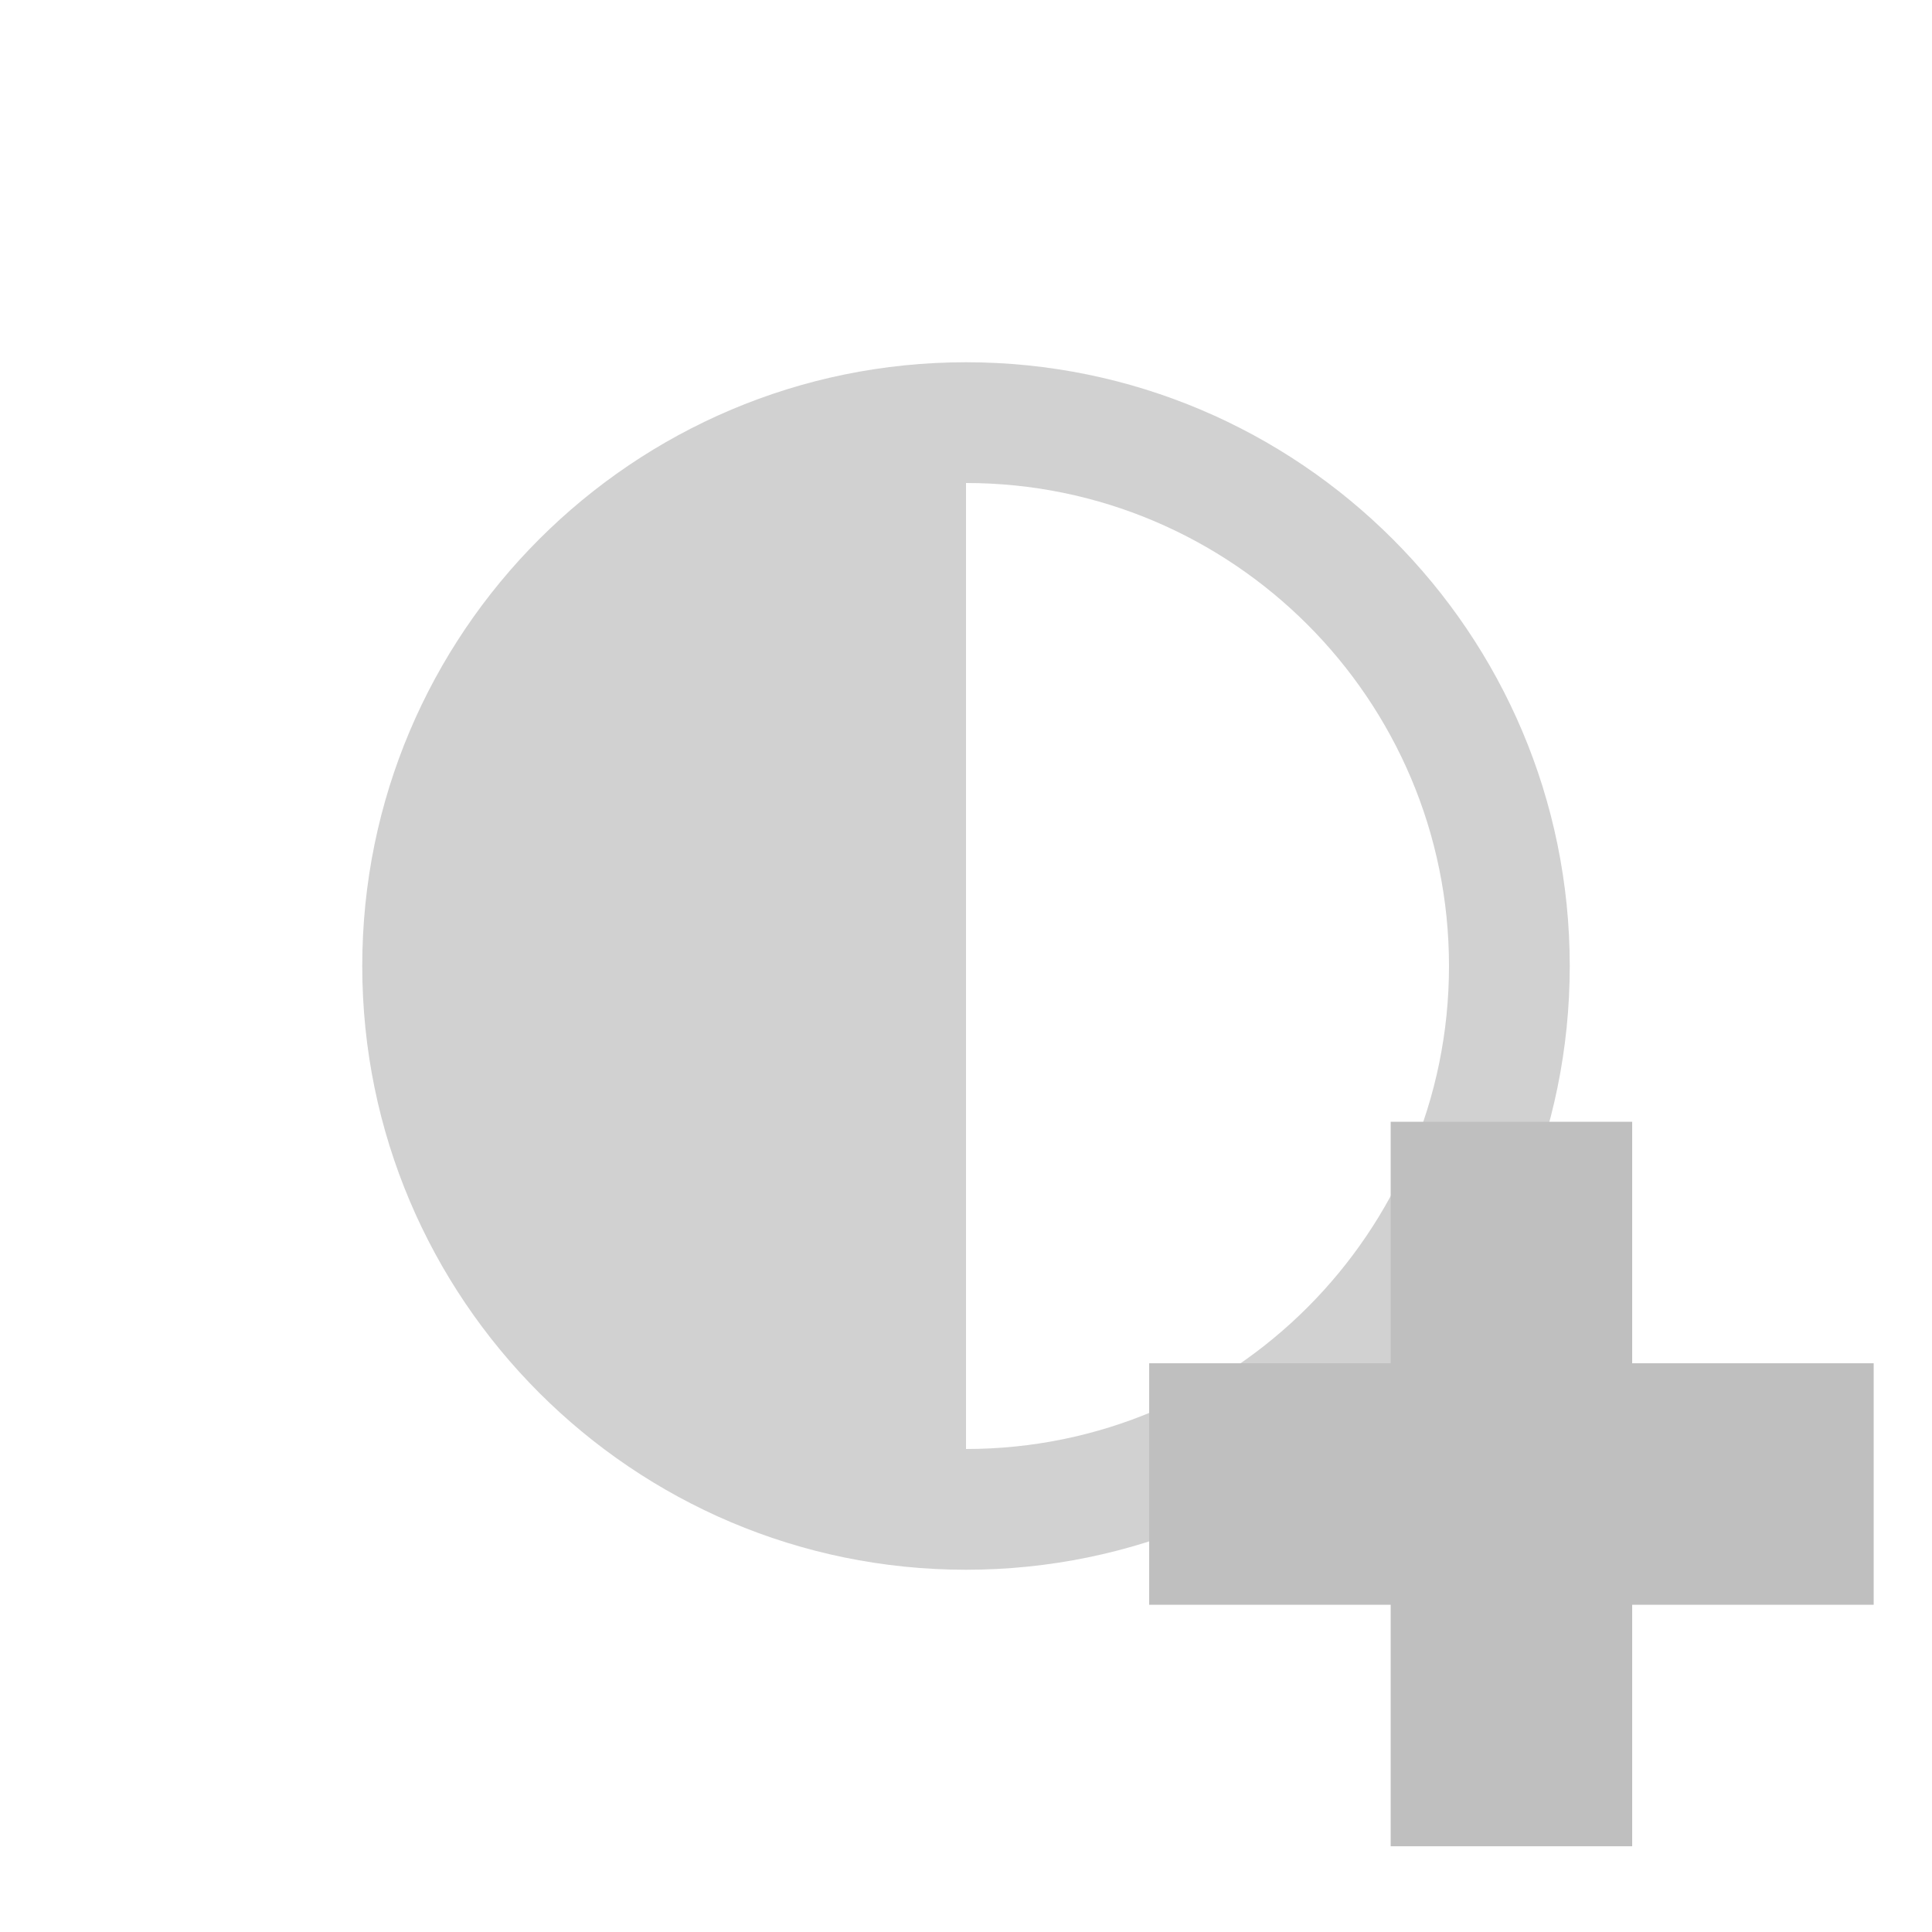 <?xml version="1.0" encoding="UTF-8" standalone="no"?>
<svg
   xmlns:dc="http://purl.org/dc/elements/1.1/"
   xmlns:cc="http://creativecommons.org/ns#"
   xmlns:rdf="http://www.w3.org/1999/02/22-rdf-syntax-ns#"
   xmlns:svg="http://www.w3.org/2000/svg"
   xmlns="http://www.w3.org/2000/svg"
   xmlns:sodipodi="http://sodipodi.sourceforge.net/DTD/sodipodi-0.dtd"
   xmlns:inkscape="http://www.inkscape.org/namespaces/inkscape"
   viewBox="0 0 16 16"
   version="1.1"
   id="svg4"
   sodipodi:docname="opacity_increase.svg"
   inkscape:version="1.0.1 (3bc2e813f5, 2020-09-07)">
  <defs
     id="defs8" />
  <sodipodi:namedview
     pagecolor="#ffffff"
     bordercolor="#666666"
     borderopacity="1"
     objecttolerance="10"
     gridtolerance="10"
     guidetolerance="10"
     inkscape:pageopacity="0"
     inkscape:pageshadow="2"
     inkscape:window-width="1360"
     inkscape:window-height="716"
     id="namedview6"
     showgrid="false"
     inkscape:zoom="35.3125"
     inkscape:cx="8"
     inkscape:cy="8"
     inkscape:window-x="0"
     inkscape:window-y="31"
     inkscape:window-maximized="1"
     inkscape:current-layer="svg4" />
  <path
     d="m 8 3 c -2.759 0 -5 2.241 -5 5 c 0 2.759 2.241 5 5 5 c 2.759 0 5 -2.241 5 -5 c 0 -2.759 -2.241 -5 -5 -5 z m 0 1 c 2.207 0 4 1.793 4 4 c 0 2.207 -1.793 4 -4 4 l 0 -8 z"
     style="fill:#bebebe;color:#bebebe;opacity:0.7"
     id="path2" />
  <path
     id="path2-3"
     style="display:inline;fill:#bfbfbf;fill-opacity:1;stroke:none"
     d="M 11.517,9.29 V 11.29 H 9.517 v 2 h 2 v 2 h 2 v -2 h 2 v -2 h -2 V 9.29 Z" />
</svg>
